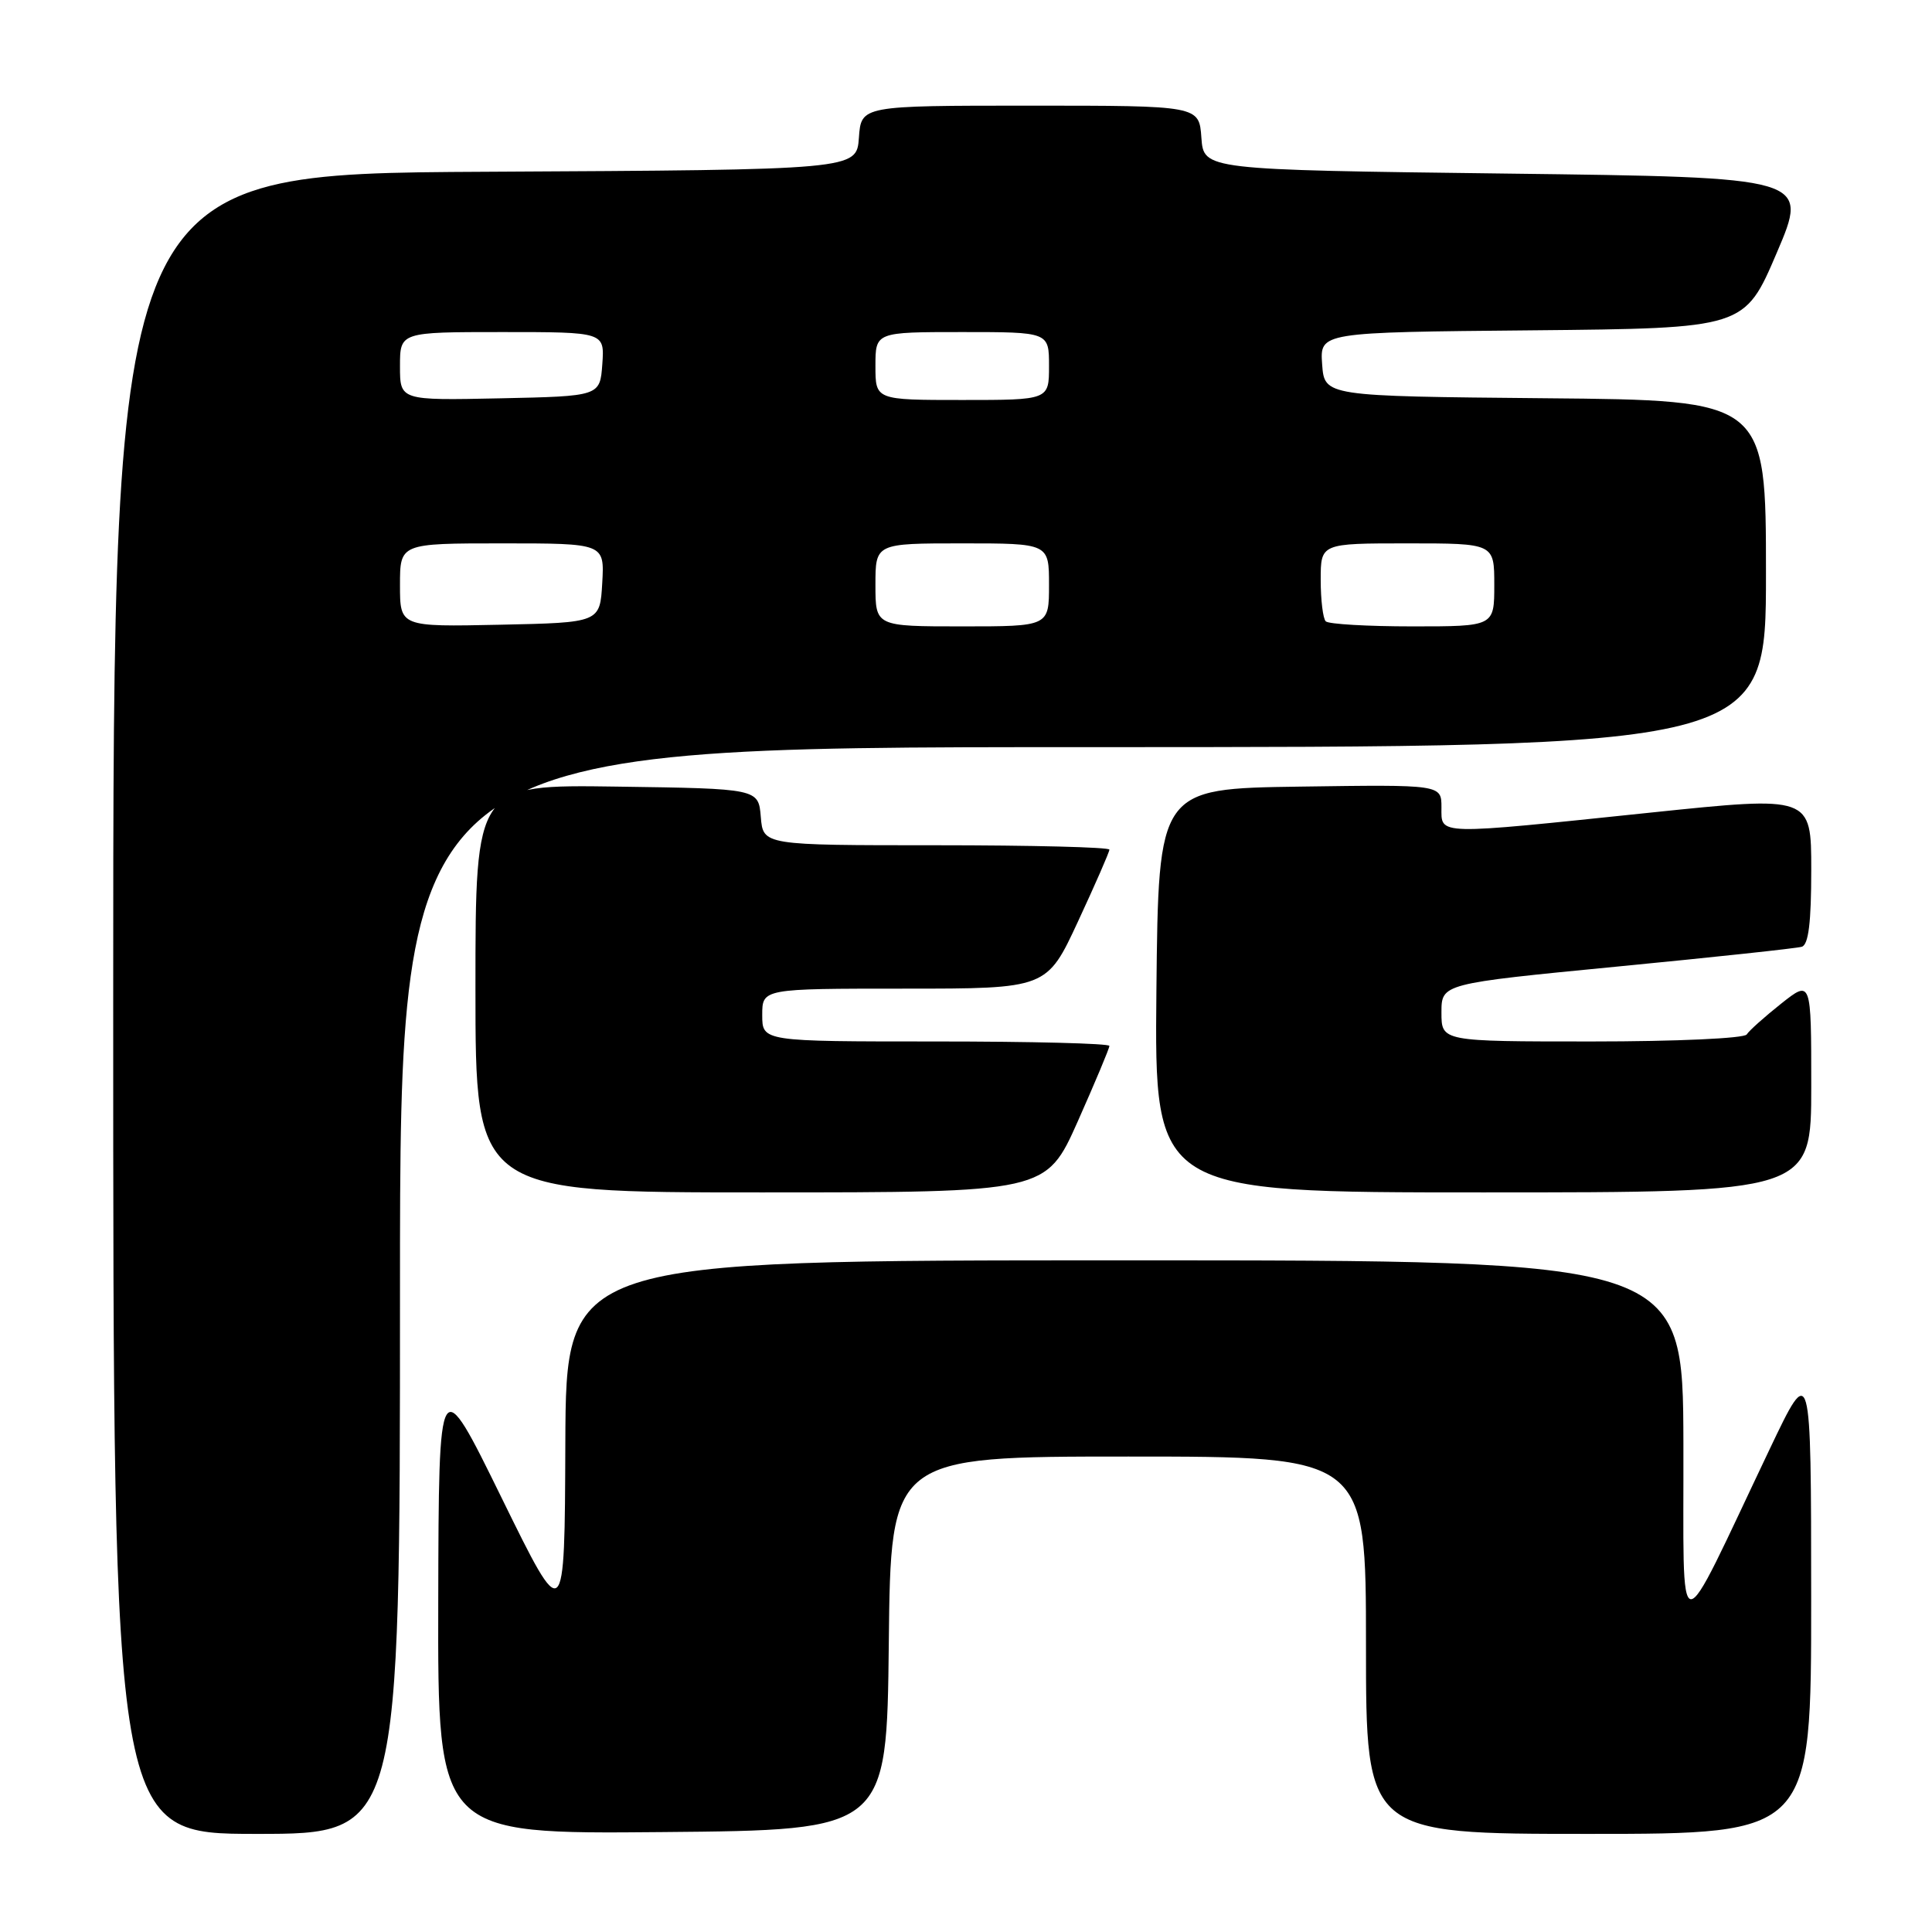 <?xml version="1.0" encoding="UTF-8" standalone="no"?>
<!DOCTYPE svg PUBLIC "-//W3C//DTD SVG 1.1//EN" "http://www.w3.org/Graphics/SVG/1.1/DTD/svg11.dtd" >
<svg xmlns="http://www.w3.org/2000/svg" xmlns:xlink="http://www.w3.org/1999/xlink" version="1.1" viewBox="0 0 256 256">
 <g >
 <path fill="currentColor"
d=" M 53.00 171.00 C 53.00 99.00 53.00 99.00 143.50 99.00 C 234.00 99.00 234.00 99.00 234.00 76.02 C 234.00 53.03 234.00 53.03 204.75 52.77 C 175.50 52.50 175.50 52.50 175.19 48.27 C 174.89 44.03 174.89 44.03 203.02 43.77 C 231.16 43.50 231.16 43.50 235.43 33.50 C 239.70 23.50 239.70 23.50 199.60 23.00 C 159.50 22.50 159.50 22.50 159.19 18.25 C 158.89 14.00 158.89 14.00 136.50 14.00 C 114.11 14.00 114.11 14.00 113.81 18.25 C 113.50 22.50 113.50 22.50 64.25 22.76 C 15.00 23.02 15.00 23.02 15.00 133.01 C 15.00 243.00 15.00 243.00 34.00 243.00 C 53.00 243.00 53.00 243.00 53.00 171.00 Z  M 117.77 217.75 C 118.03 193.00 118.03 193.00 149.52 193.00 C 181.00 193.00 181.00 193.00 181.00 218.00 C 181.00 243.00 181.00 243.00 210.50 243.00 C 240.00 243.00 240.00 243.00 239.99 211.75 C 239.98 180.50 239.98 180.50 234.50 192.00 C 221.82 218.62 223.13 218.71 223.06 191.25 C 223.00 167.00 223.00 167.00 149.00 167.00 C 75.00 167.00 75.00 167.00 74.91 191.25 C 74.82 215.50 74.82 215.50 66.48 198.50 C 58.14 181.50 58.14 181.50 58.07 212.26 C 58.00 243.03 58.00 243.03 87.75 242.76 C 117.50 242.50 117.50 242.50 117.77 217.75 Z  M 142.81 148.59 C 145.11 143.41 147.00 138.91 147.00 138.59 C 147.00 138.26 136.65 138.00 124.00 138.00 C 101.00 138.00 101.00 138.00 101.00 134.50 C 101.00 131.00 101.00 131.00 119.85 131.00 C 138.71 131.00 138.71 131.00 142.85 122.08 C 145.13 117.17 147.00 112.90 147.00 112.58 C 147.00 112.26 136.68 112.00 124.06 112.00 C 101.12 112.00 101.12 112.00 100.81 108.25 C 100.50 104.50 100.50 104.50 81.75 104.23 C 63.00 103.96 63.00 103.96 63.00 130.98 C 63.00 158.00 63.00 158.00 100.81 158.00 C 138.61 158.00 138.61 158.00 142.81 148.59 Z  M 240.00 143.92 C 240.00 129.83 240.00 129.83 236.01 132.99 C 233.82 134.73 231.77 136.56 231.45 137.07 C 231.13 137.59 222.11 138.00 210.94 138.00 C 191.00 138.00 191.00 138.00 191.00 134.17 C 191.00 130.34 191.00 130.34 214.25 128.08 C 227.04 126.84 238.06 125.66 238.75 125.45 C 239.64 125.17 240.00 122.23 240.00 115.26 C 240.00 105.46 240.00 105.46 218.75 107.67 C 189.99 110.67 191.00 110.70 191.00 106.98 C 191.00 103.96 191.00 103.96 172.25 104.23 C 153.50 104.50 153.50 104.50 153.23 131.25 C 152.97 158.00 152.97 158.00 196.48 158.00 C 240.00 158.00 240.00 158.00 240.00 143.92 Z  M 53.00 77.53 C 53.00 72.00 53.00 72.00 66.55 72.00 C 80.10 72.00 80.10 72.00 79.80 77.25 C 79.50 82.50 79.50 82.50 66.25 82.78 C 53.00 83.06 53.00 83.06 53.00 77.53 Z  M 116.00 77.50 C 116.00 72.00 116.00 72.00 127.50 72.00 C 139.00 72.00 139.00 72.00 139.00 77.50 C 139.00 83.00 139.00 83.00 127.50 83.00 C 116.00 83.00 116.00 83.00 116.00 77.50 Z  M 175.67 82.33 C 175.30 81.97 175.00 79.49 175.00 76.83 C 175.00 72.00 175.00 72.00 186.50 72.00 C 198.00 72.00 198.00 72.00 198.00 77.50 C 198.00 83.00 198.00 83.00 187.17 83.00 C 181.21 83.00 176.03 82.70 175.67 82.33 Z  M 53.00 48.53 C 53.00 44.00 53.00 44.00 66.56 44.00 C 80.11 44.00 80.11 44.00 79.81 48.25 C 79.50 52.50 79.50 52.50 66.25 52.78 C 53.00 53.06 53.00 53.06 53.00 48.53 Z  M 116.00 48.50 C 116.00 44.00 116.00 44.00 127.50 44.00 C 139.00 44.00 139.00 44.00 139.00 48.50 C 139.00 53.00 139.00 53.00 127.50 53.00 C 116.00 53.00 116.00 53.00 116.00 48.50 Z "/>
</g>
</svg>